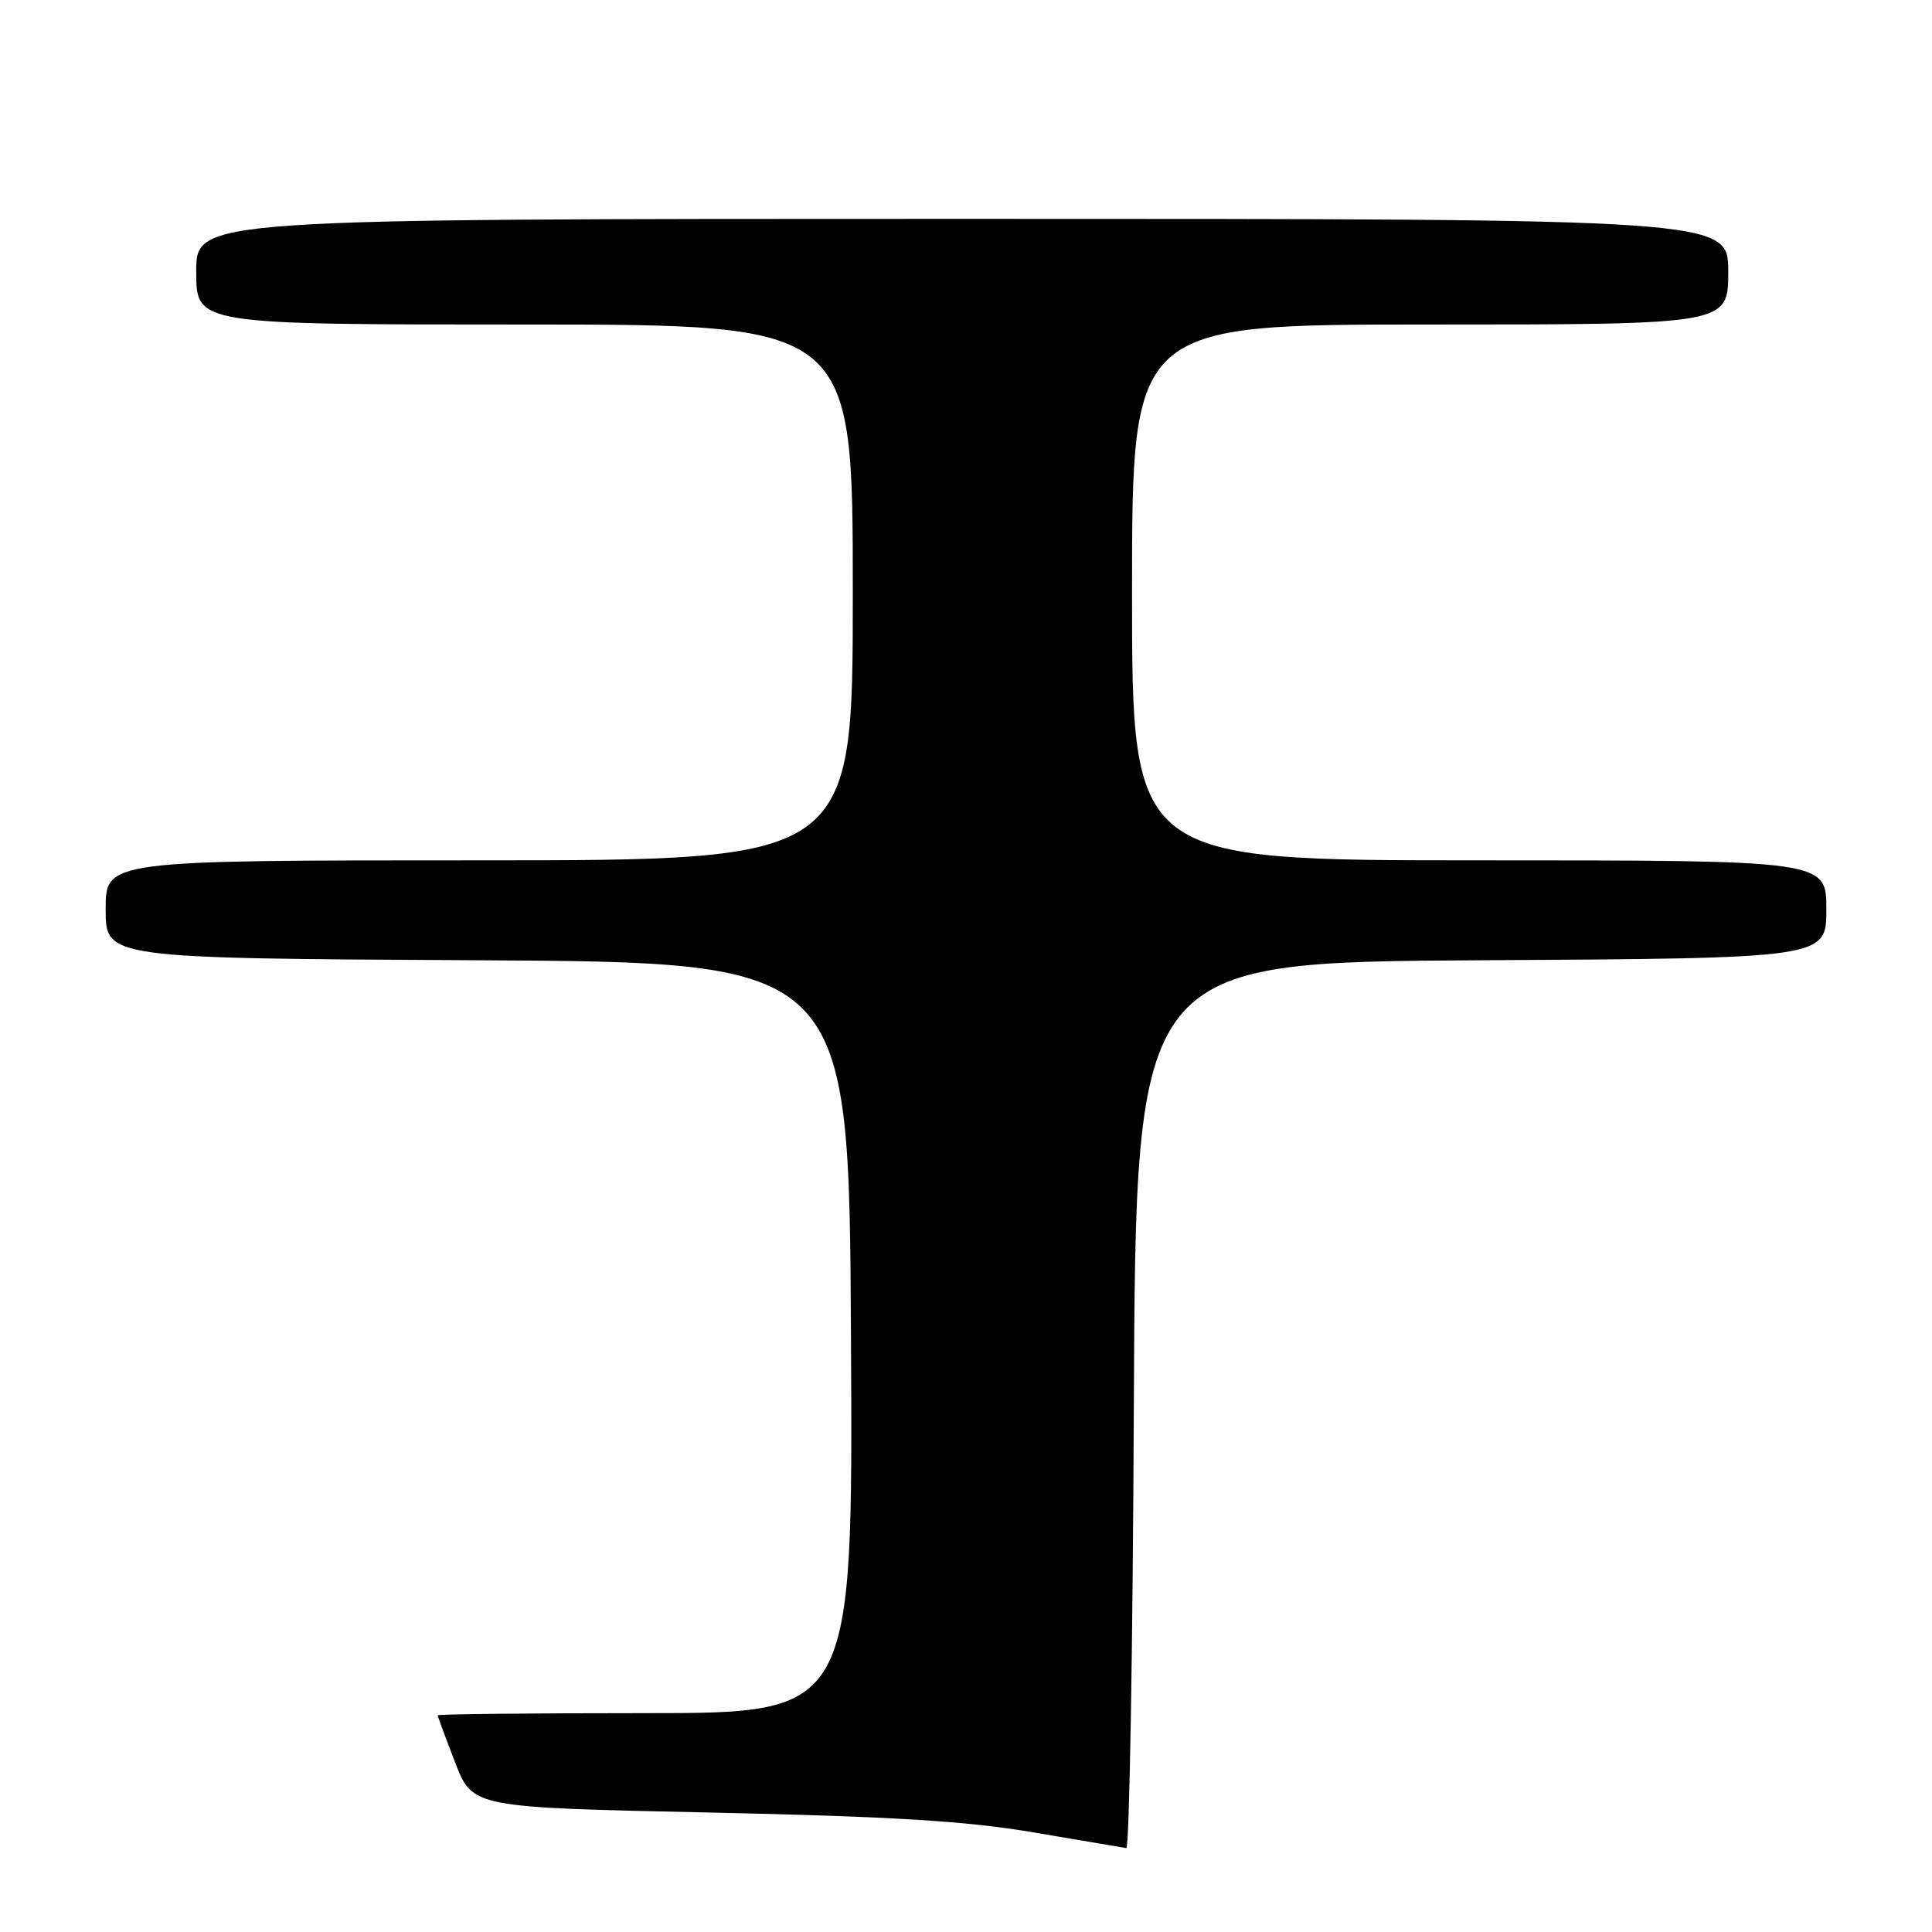 <?xml version="1.0" encoding="UTF-8" standalone="no"?>
<!DOCTYPE svg PUBLIC "-//W3C//DTD SVG 1.1//EN" "http://www.w3.org/Graphics/SVG/1.1/DTD/svg11.dtd" >
<svg xmlns="http://www.w3.org/2000/svg" xmlns:xlink="http://www.w3.org/1999/xlink" version="1.1" viewBox="0 0 256 256">
 <g >
 <path fill="currentColor"
d=" M 150.24 186.25 C 150.50 127.50 150.50 127.50 196.25 127.24 C 242.00 126.98 242.00 126.98 242.00 120.49 C 242.00 114.00 242.00 114.00 196.00 114.00 C 150.00 114.00 150.00 114.00 150.00 78.50 C 150.00 43.00 150.00 43.00 189.50 43.00 C 229.00 43.00 229.00 43.00 229.00 36.00 C 229.00 29.00 229.00 29.00 127.50 29.00 C 26.00 29.00 26.00 29.00 26.00 36.00 C 26.00 43.00 26.00 43.00 69.50 43.00 C 113.00 43.00 113.00 43.00 113.00 78.50 C 113.00 114.00 113.00 114.00 63.50 114.00 C 14.00 114.00 14.00 114.00 14.00 120.49 C 14.00 126.98 14.00 126.98 63.25 127.24 C 112.50 127.50 112.50 127.50 112.76 177.25 C 113.02 227.00 113.02 227.00 85.51 227.00 C 70.38 227.00 58.00 227.13 58.00 227.29 C 58.00 227.44 59.04 230.26 60.31 233.54 C 62.62 239.50 62.62 239.50 94.06 240.17 C 118.27 240.69 128.15 241.30 137.00 242.81 C 143.32 243.88 148.83 244.82 149.24 244.88 C 149.65 244.95 150.10 218.56 150.24 186.25 Z "/>
</g>
</svg>